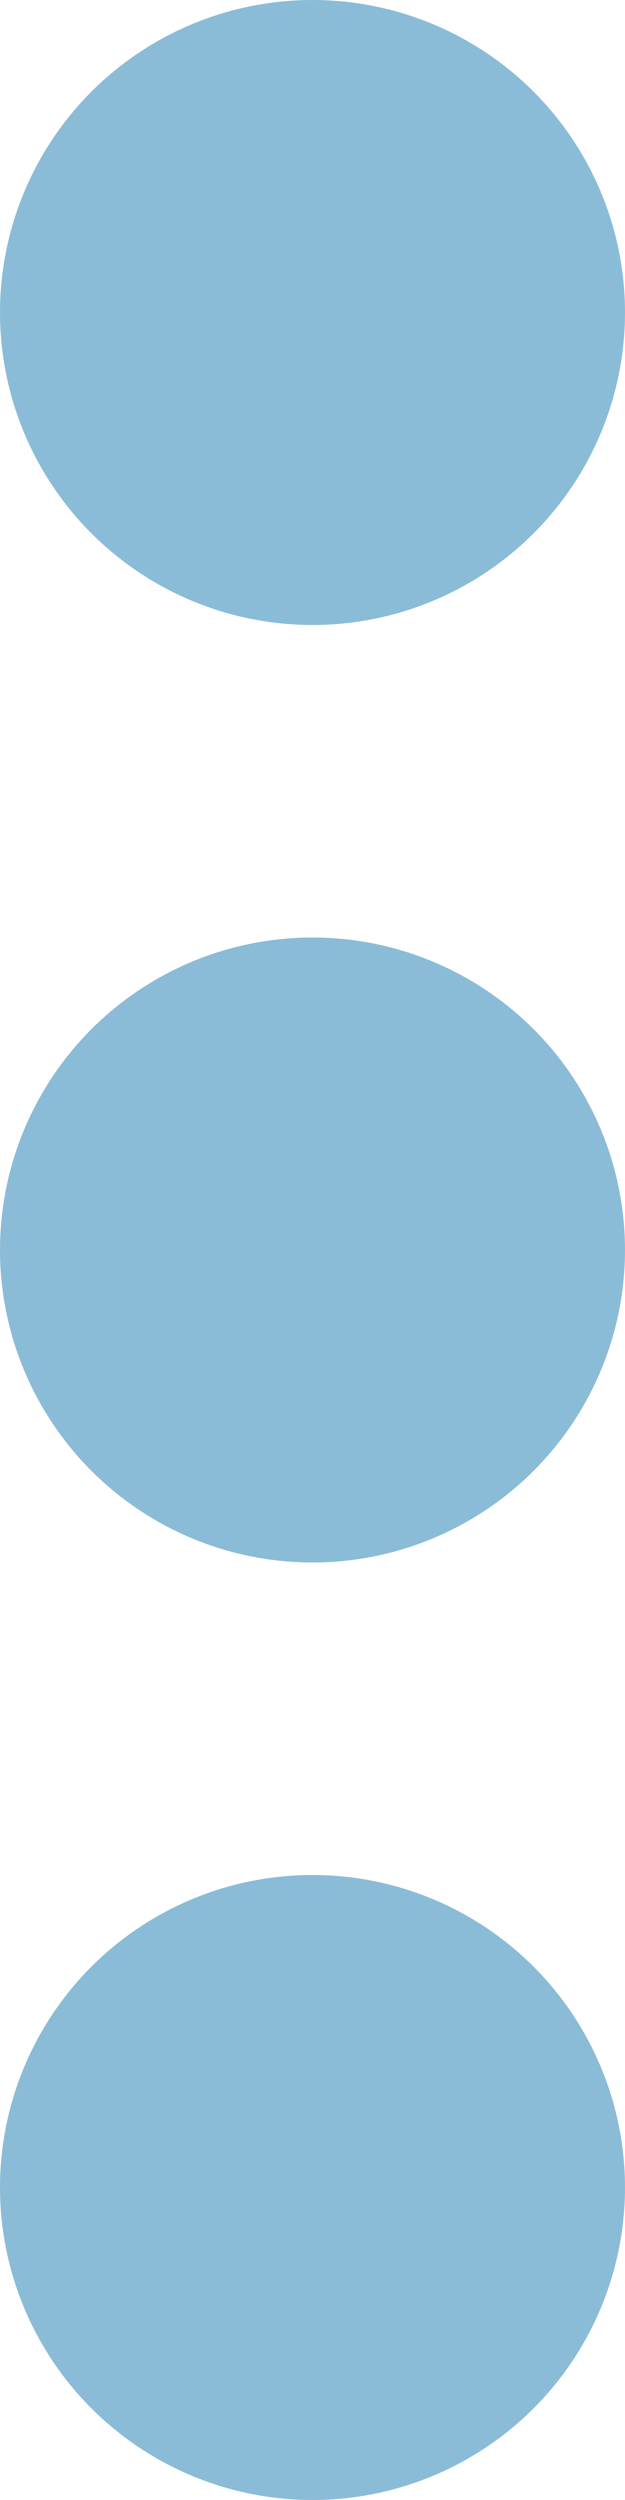 <svg width="10" height="40" viewBox="0 0 10 40" fill="none" xmlns="http://www.w3.org/2000/svg">
<g id="Group 37">
<circle id="Ellipse 1" cx="5" cy="5" r="5" fill="#8BBCD7"/>
<circle id="Ellipse 2" cx="5" cy="35" r="5" fill="#8BBCD7"/>
<circle id="Ellipse 3" cx="5" cy="20" r="5" fill="#8BBCD7"/>
</g>
</svg>
